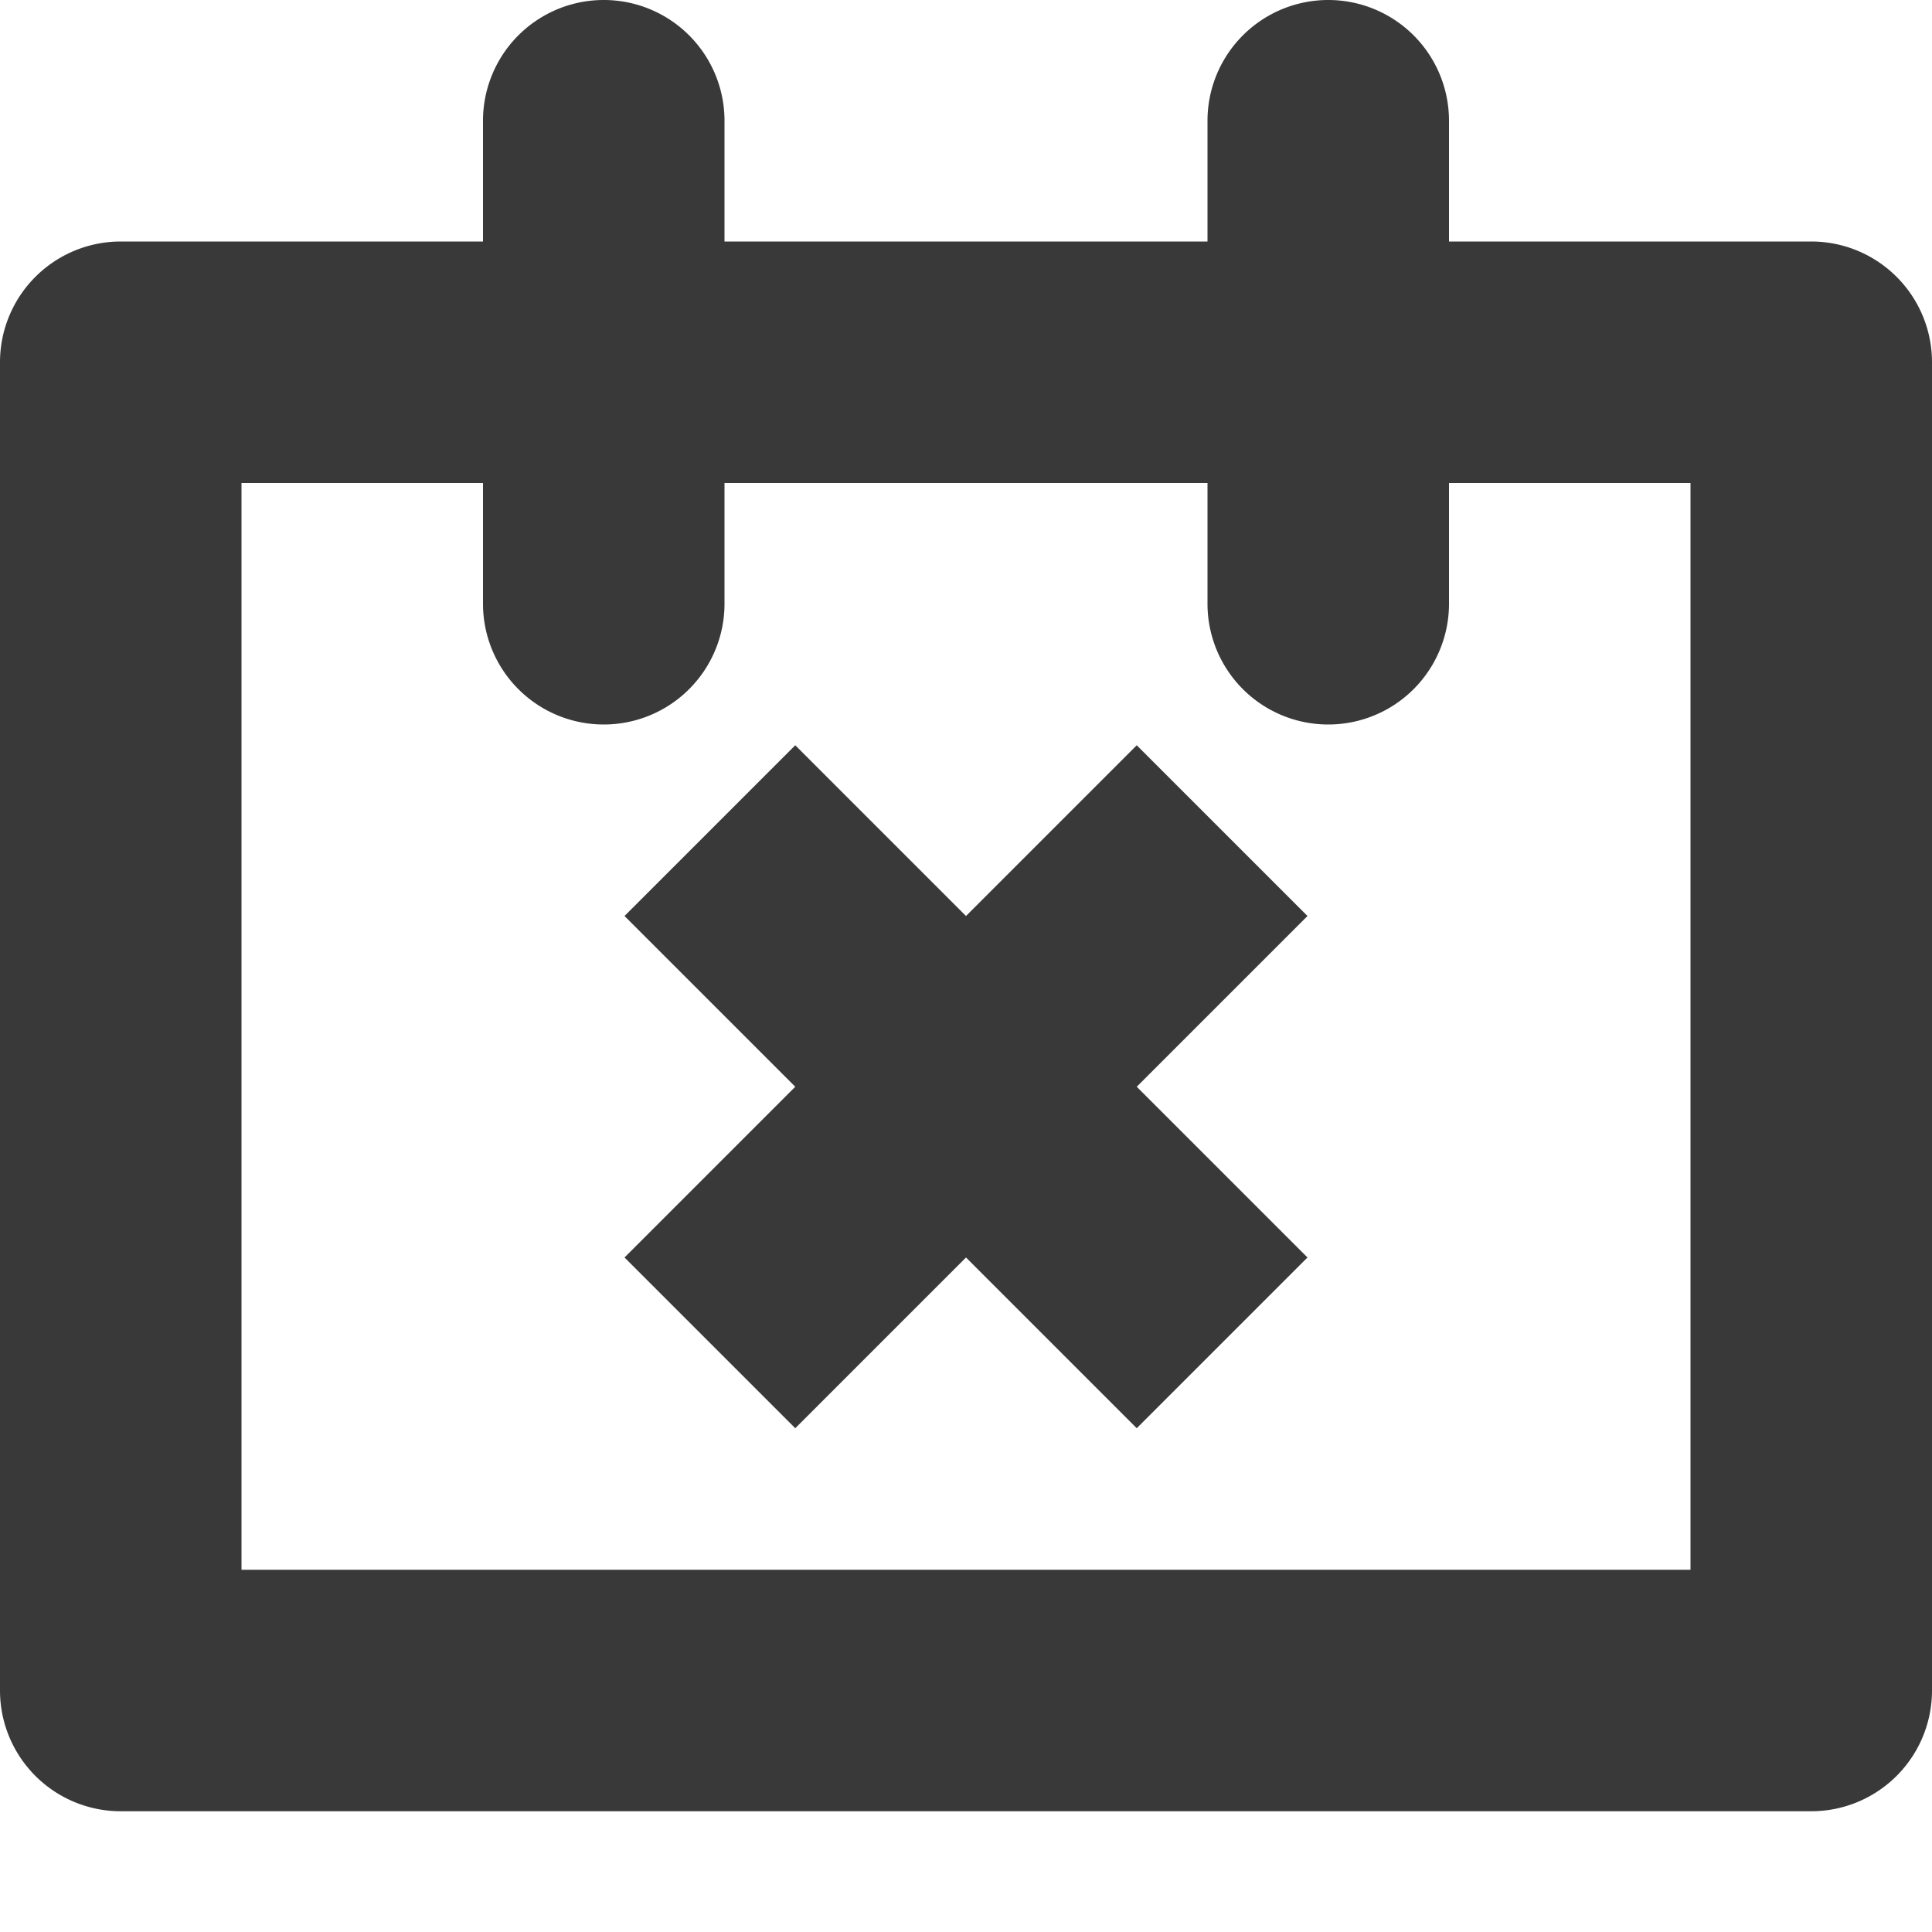 <svg id="Layer_1" data-name="Layer 1" xmlns="http://www.w3.org/2000/svg" width="16" height="16" viewBox="0 0 16 16"><path id="_16x16-a" data-name="16x16-a" d="M11,0a1,1,0,0,1,1,1V2h3a1,1,0,0,1,1,1V14a1,1,0,0,1-1,1H1a1,1,0,0,1-1-1V3A1,1,0,0,1,1,2H4V1A1,1,0,0,1,6,1V2h4V1A1,1,0,0,1,11,0ZM4,4H2v9H14V4H12V5a1,1,0,0,1-2,0V4H6V5A1,1,0,0,1,4,5ZM9.414,6.172l1.414,1.414L9.414,9l1.414,1.414L9.414,11.828,8,10.414,6.586,11.828,5.172,10.414,6.586,9,5.172,7.586,6.586,6.172,8,7.586Z" fill="#393939"/></svg>